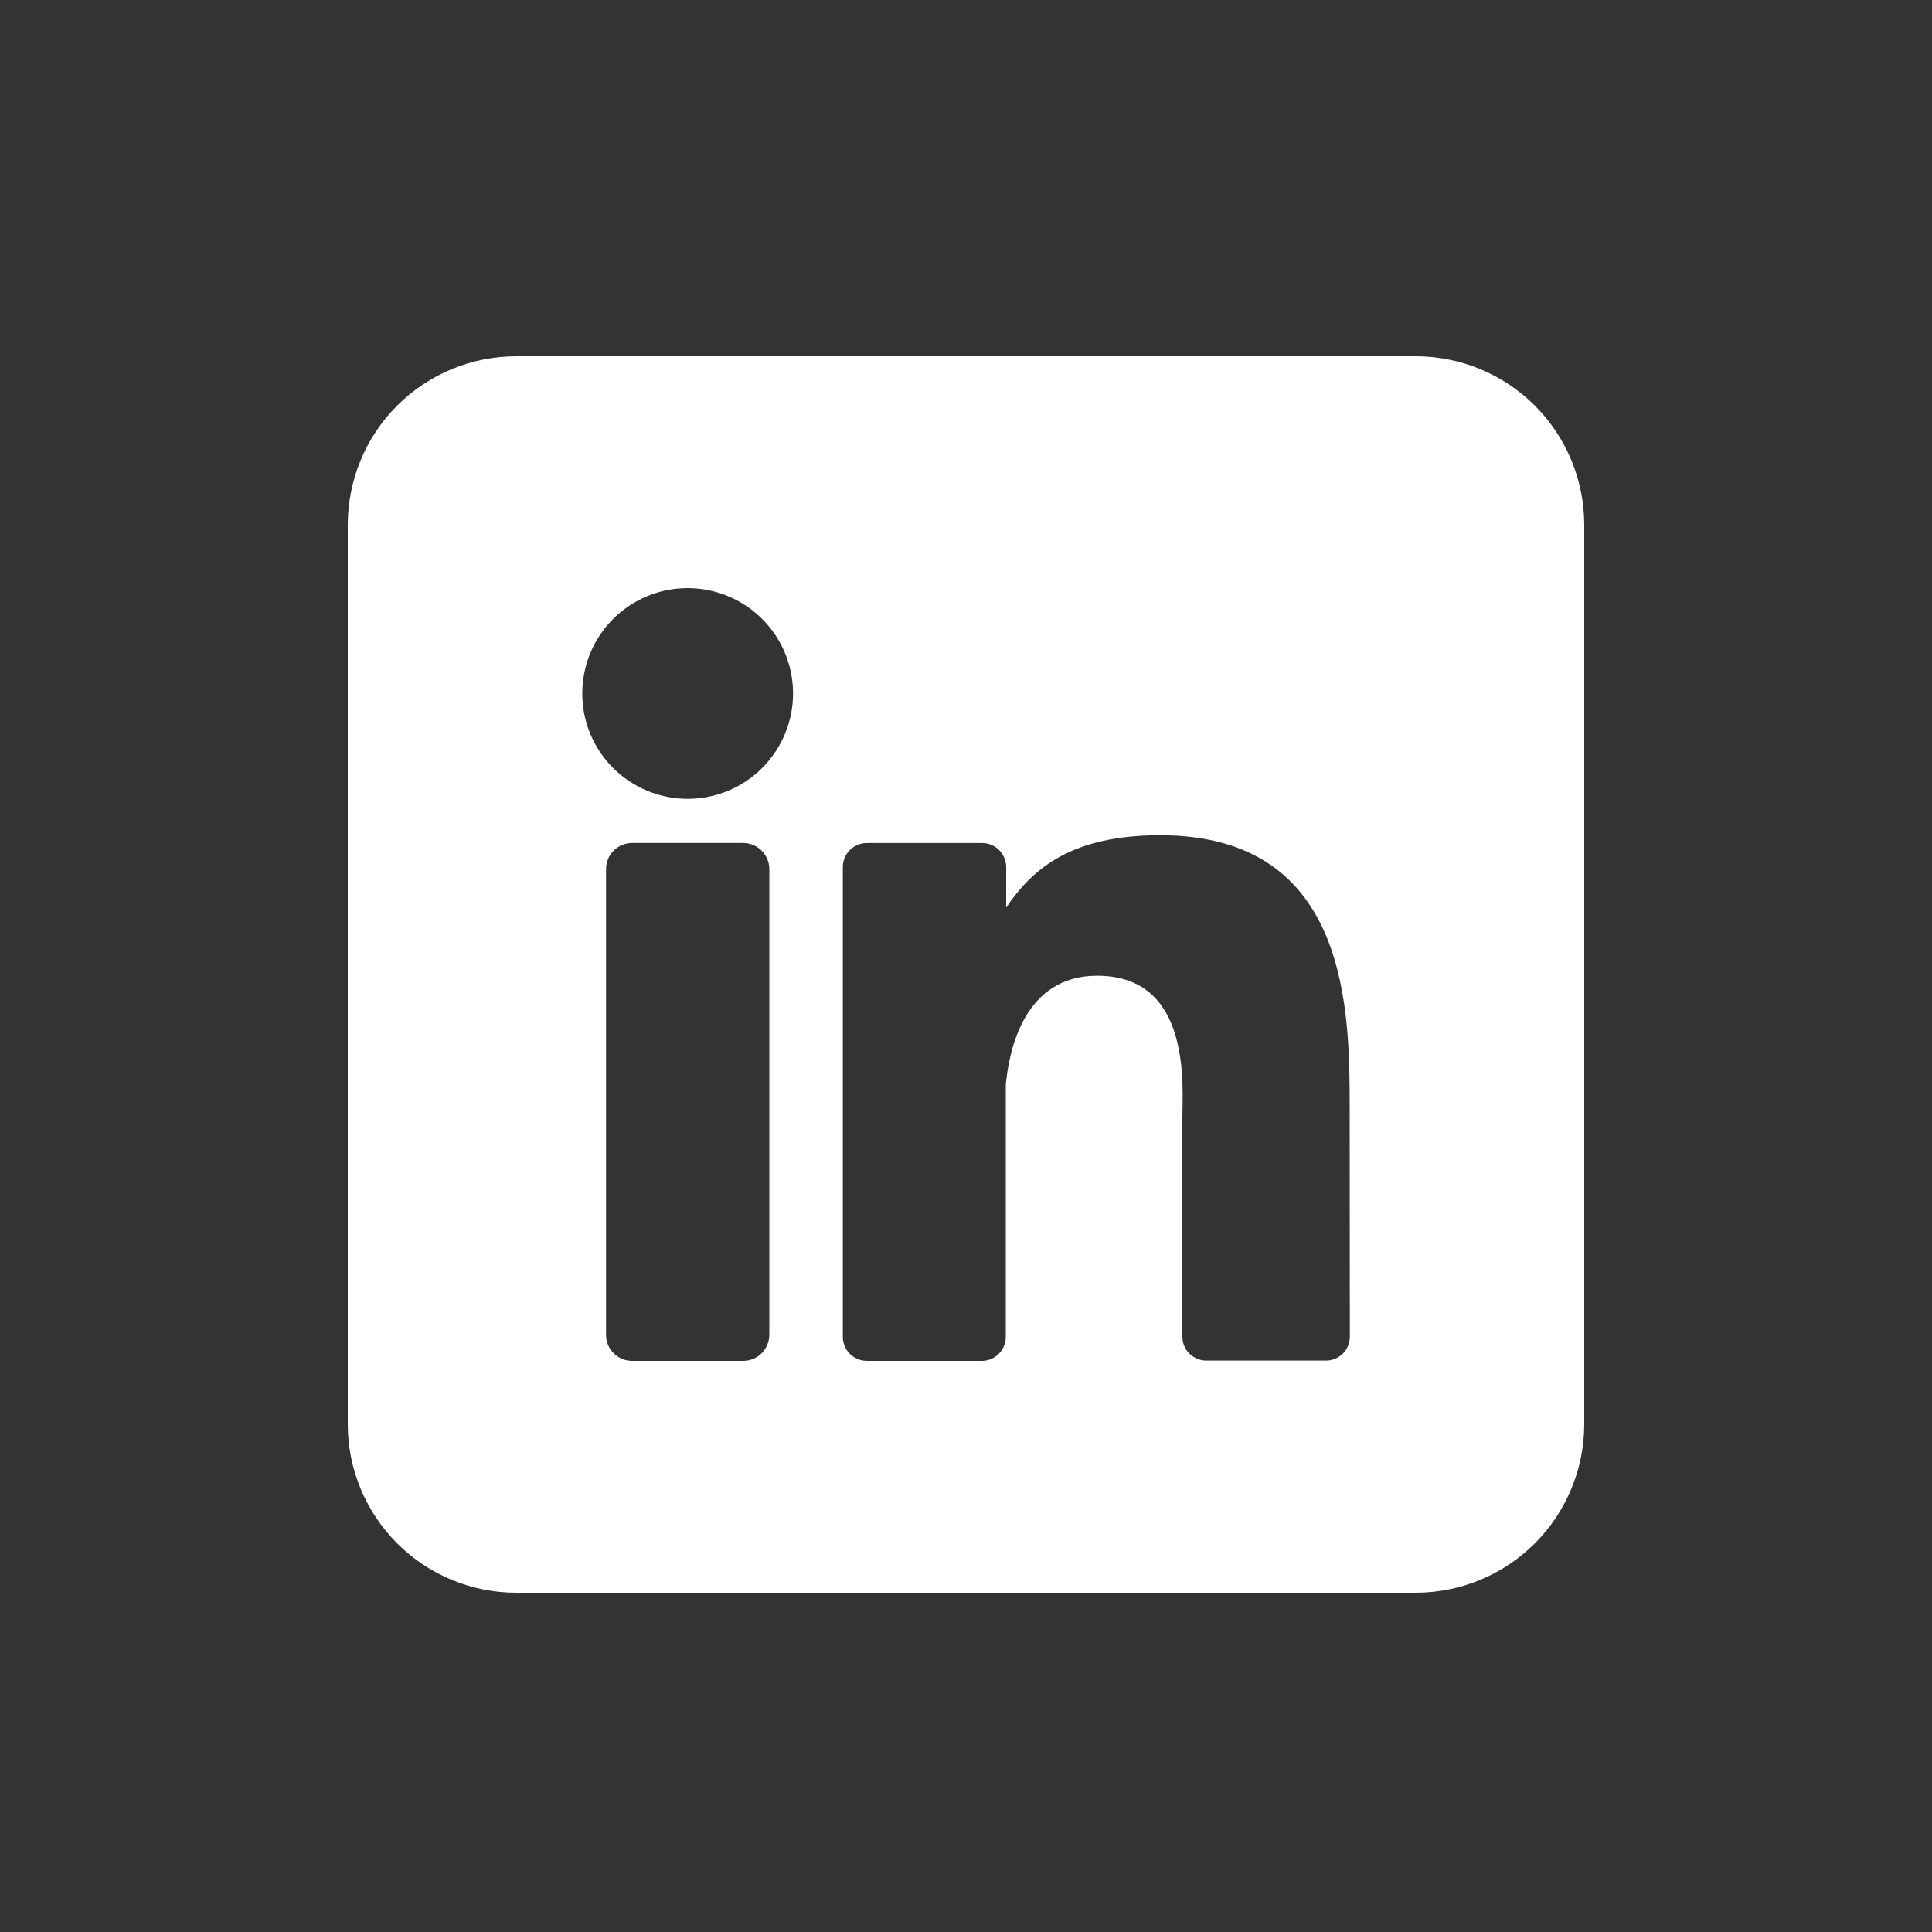 <svg width="25" height="25" viewBox="0 0 25 25" fill="none" xmlns="http://www.w3.org/2000/svg">
<rect x="0" y="0" width="25" height="25" fill="#333333" stroke="none"/>
<path d="M18.318 4.61H6.682C6.103 4.61 5.548 4.84 5.139 5.249C4.73 5.658 4.5 6.213 4.5 6.792V18.428C4.5 19.007 4.73 19.562 5.139 19.971C5.548 20.38 6.103 20.61 6.682 20.61H18.318C18.897 20.61 19.452 20.38 19.861 19.971C20.27 19.562 20.5 19.007 20.5 18.428V6.792C20.5 6.213 20.27 5.658 19.861 5.249C19.452 4.84 18.897 4.61 18.318 4.61ZM9.955 17.272C9.955 17.316 9.946 17.36 9.929 17.401C9.912 17.442 9.887 17.48 9.856 17.511C9.825 17.542 9.788 17.567 9.747 17.584C9.706 17.601 9.662 17.61 9.617 17.61H8.18C8.136 17.61 8.092 17.602 8.05 17.584C8.009 17.568 7.972 17.543 7.941 17.511C7.909 17.48 7.884 17.442 7.867 17.401C7.85 17.36 7.842 17.316 7.842 17.272V11.246C7.842 11.157 7.877 11.071 7.941 11.007C8.004 10.944 8.09 10.908 8.18 10.908H9.617C9.707 10.909 9.793 10.944 9.856 11.008C9.919 11.071 9.955 11.157 9.955 11.246V17.272ZM8.898 10.337C8.628 10.337 8.365 10.257 8.141 10.107C7.916 9.958 7.742 9.745 7.638 9.496C7.535 9.246 7.508 8.972 7.561 8.708C7.613 8.443 7.743 8.2 7.934 8.009C8.125 7.819 8.368 7.689 8.632 7.636C8.897 7.584 9.171 7.611 9.42 7.714C9.669 7.817 9.882 7.992 10.032 8.216C10.182 8.44 10.262 8.704 10.262 8.974C10.262 9.335 10.118 9.682 9.862 9.938C9.607 10.194 9.26 10.337 8.898 10.337ZM17.467 17.296C17.467 17.336 17.459 17.377 17.444 17.415C17.428 17.452 17.405 17.487 17.377 17.516C17.348 17.544 17.313 17.567 17.276 17.583C17.238 17.599 17.197 17.607 17.156 17.606H15.611C15.57 17.607 15.53 17.599 15.492 17.583C15.454 17.567 15.42 17.544 15.391 17.516C15.362 17.487 15.339 17.452 15.323 17.415C15.308 17.377 15.3 17.336 15.3 17.296V14.473C15.3 14.051 15.424 12.626 14.197 12.626C13.247 12.626 13.054 13.601 13.015 14.039V17.299C13.015 17.381 12.983 17.459 12.926 17.517C12.869 17.576 12.791 17.609 12.709 17.61H11.216C11.176 17.61 11.135 17.602 11.098 17.586C11.06 17.571 11.026 17.548 10.997 17.519C10.968 17.49 10.945 17.456 10.93 17.418C10.914 17.38 10.906 17.34 10.906 17.299V11.22C10.906 11.179 10.914 11.139 10.93 11.101C10.945 11.063 10.968 11.029 10.997 11C11.026 10.971 11.06 10.948 11.098 10.933C11.135 10.917 11.176 10.909 11.216 10.909H12.709C12.791 10.909 12.871 10.942 12.929 11C12.987 11.059 13.02 11.138 13.02 11.22V11.745C13.373 11.216 13.896 10.808 15.011 10.808C17.482 10.808 17.465 13.116 17.465 14.383L17.467 17.296Z" fill="white"/>
</svg>
